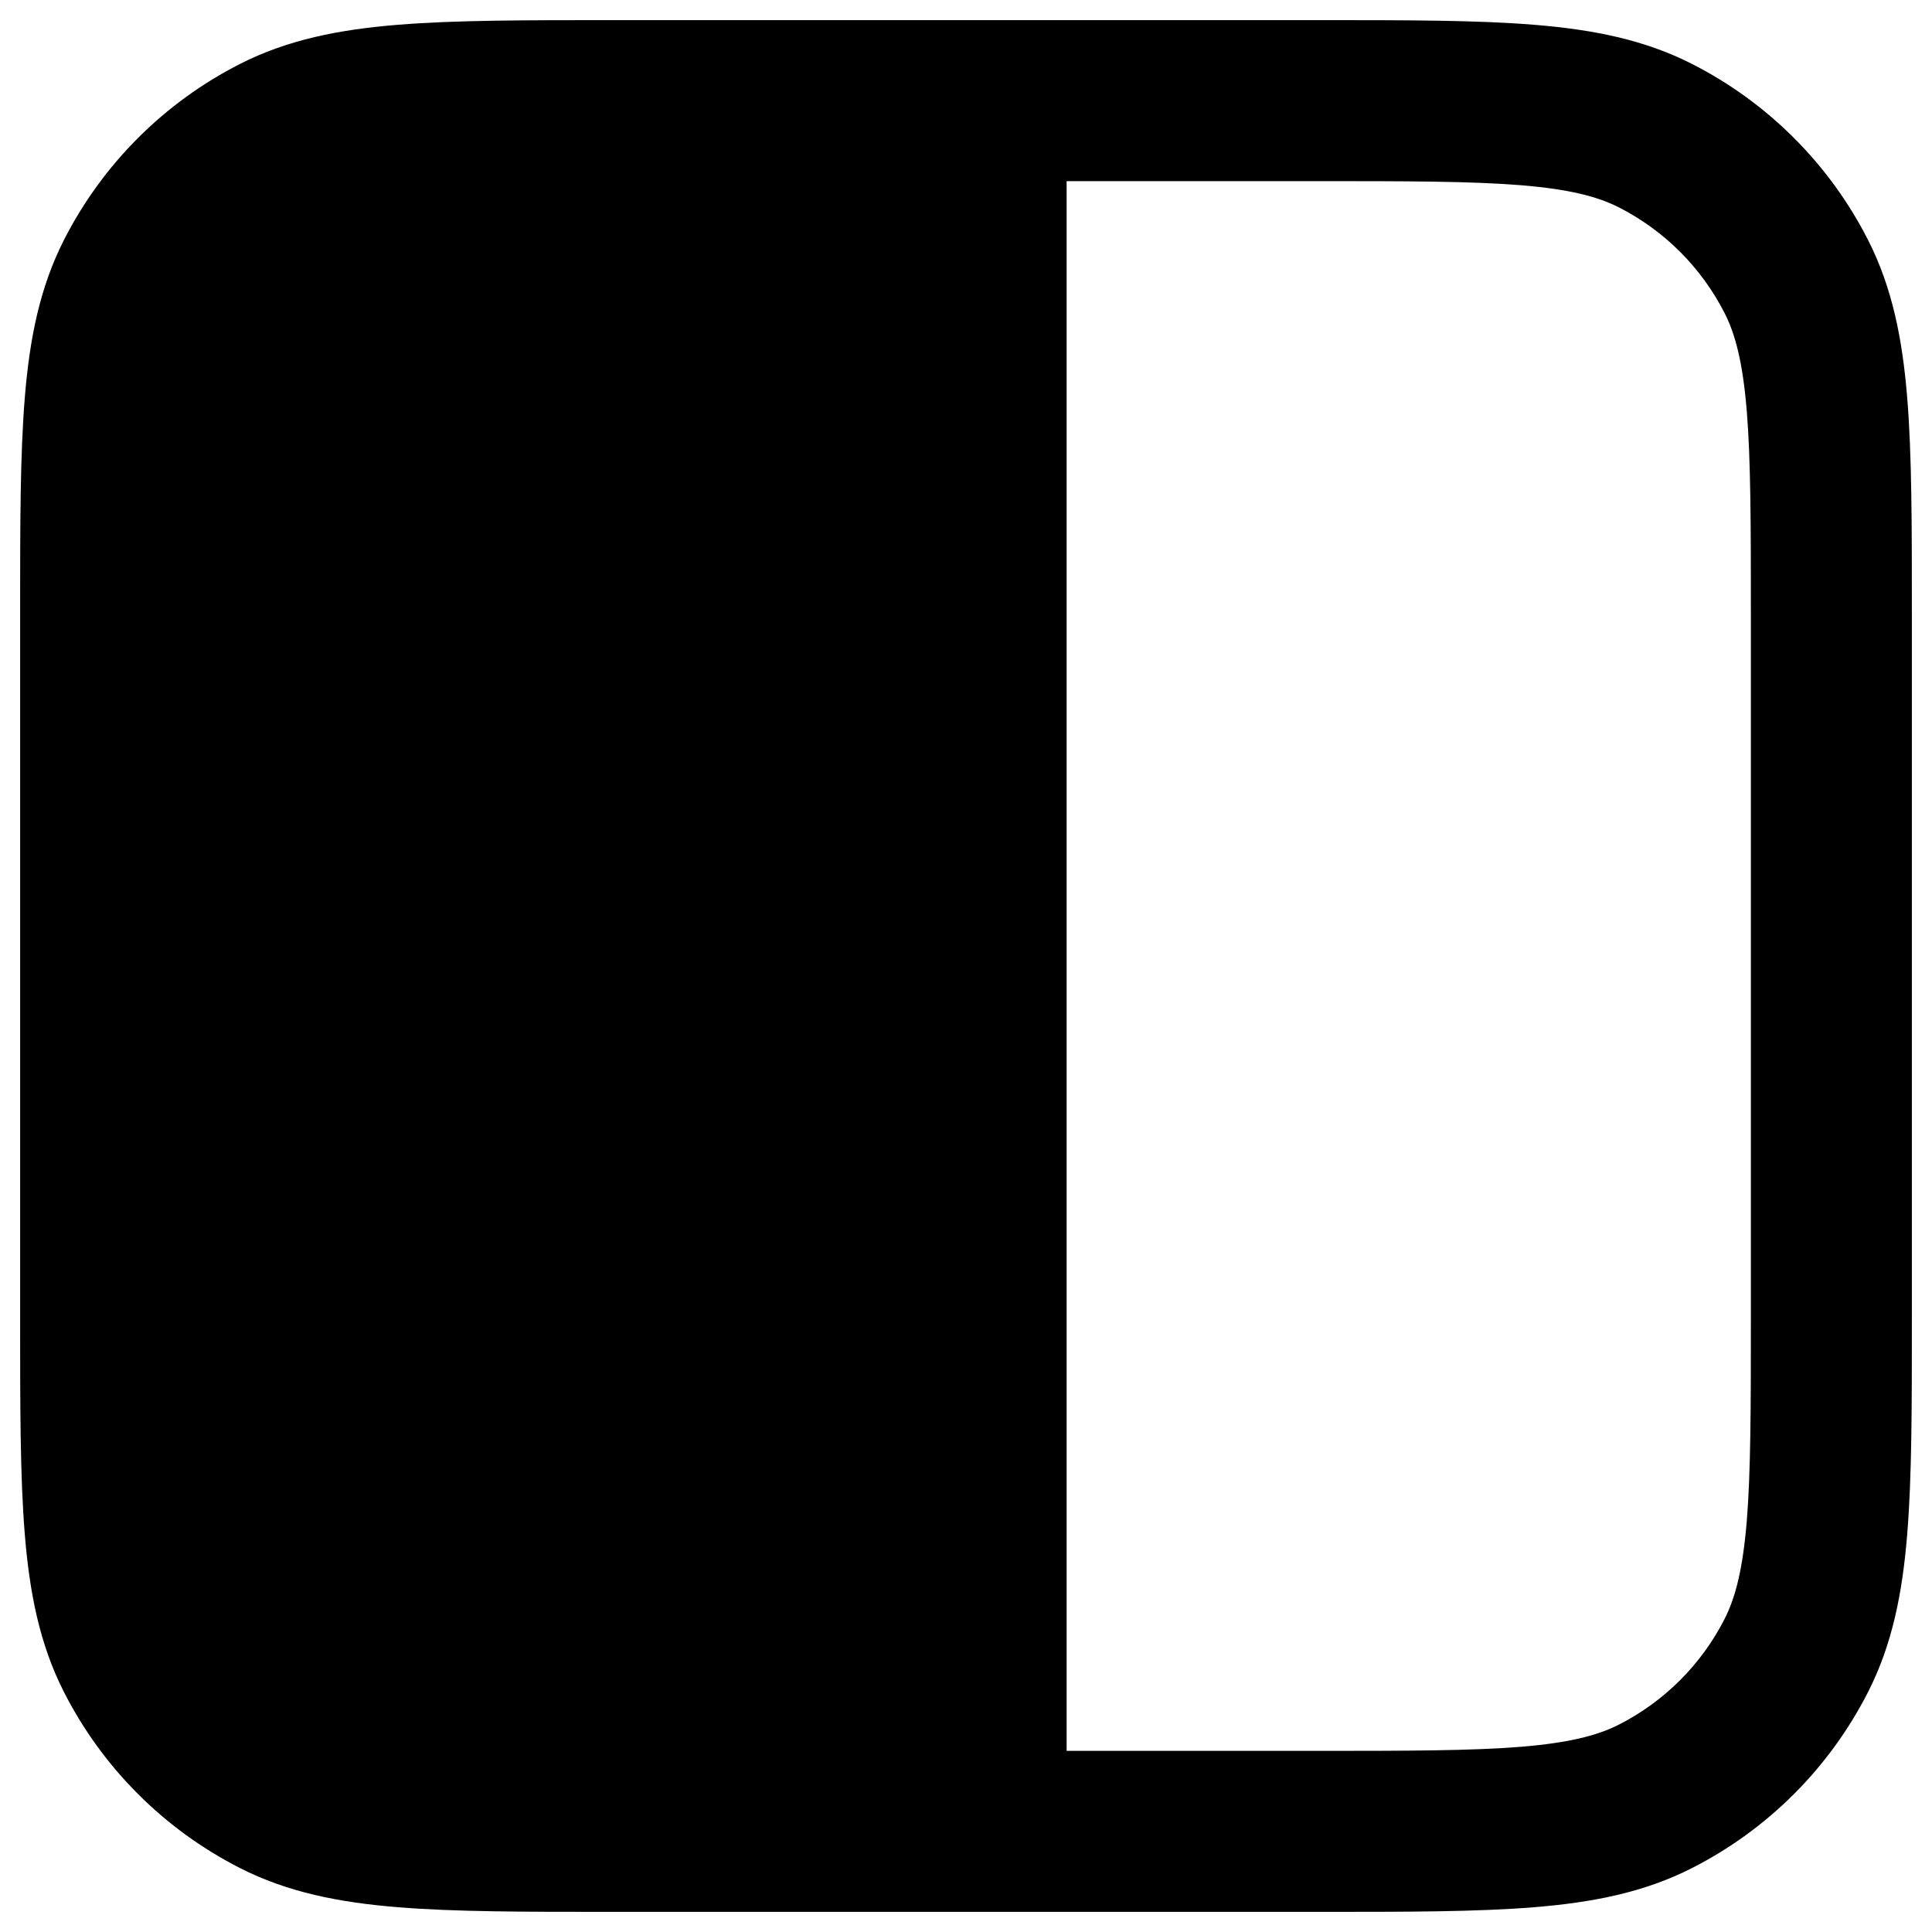 <svg width="24" height="24" viewBox="0 0 24 24" fill="none" xmlns="http://www.w3.org/2000/svg">
<path fill-rule="evenodd" clip-rule="evenodd" d="M7.607 0.25H16.393C17.477 0.25 18.351 0.25 19.059 0.308C19.788 0.367 20.428 0.493 21.02 0.795C21.961 1.274 22.726 2.039 23.205 2.98C23.507 3.572 23.633 4.213 23.692 4.941C23.75 5.649 23.75 6.523 23.75 7.607V16.393C23.75 17.477 23.75 18.351 23.692 19.059C23.633 19.788 23.507 20.428 23.205 21.02C22.726 21.961 21.961 22.726 21.02 23.205C20.428 23.507 19.788 23.633 19.059 23.692C18.351 23.75 17.477 23.75 16.393 23.75H7.607C6.523 23.75 5.649 23.75 4.941 23.692C4.213 23.633 3.572 23.507 2.98 23.205C2.039 22.726 1.274 21.961 0.795 21.02C0.493 20.428 0.367 19.788 0.308 19.059C0.25 18.351 0.25 17.477 0.25 16.393V7.607C0.25 6.523 0.25 5.649 0.308 4.941C0.367 4.213 0.493 3.572 0.795 2.98C1.274 2.039 2.039 1.274 2.98 0.795C3.572 0.493 4.213 0.367 4.941 0.308C5.649 0.25 6.523 0.25 7.607 0.25ZM13.25 21.75L13.25 2.25H16.35C17.487 2.25 18.279 2.251 18.896 2.301C19.501 2.351 19.849 2.443 20.112 2.577C20.677 2.865 21.135 3.324 21.423 3.888C21.557 4.151 21.649 4.499 21.699 5.104C21.749 5.721 21.75 6.513 21.75 7.65V16.35C21.75 17.487 21.749 18.279 21.699 18.896C21.649 19.501 21.557 19.849 21.423 20.112C21.135 20.677 20.677 21.135 20.112 21.423C19.849 21.557 19.501 21.649 18.896 21.699C18.279 21.749 17.487 21.75 16.35 21.75H13.25Z" fill="black"/>
</svg>
